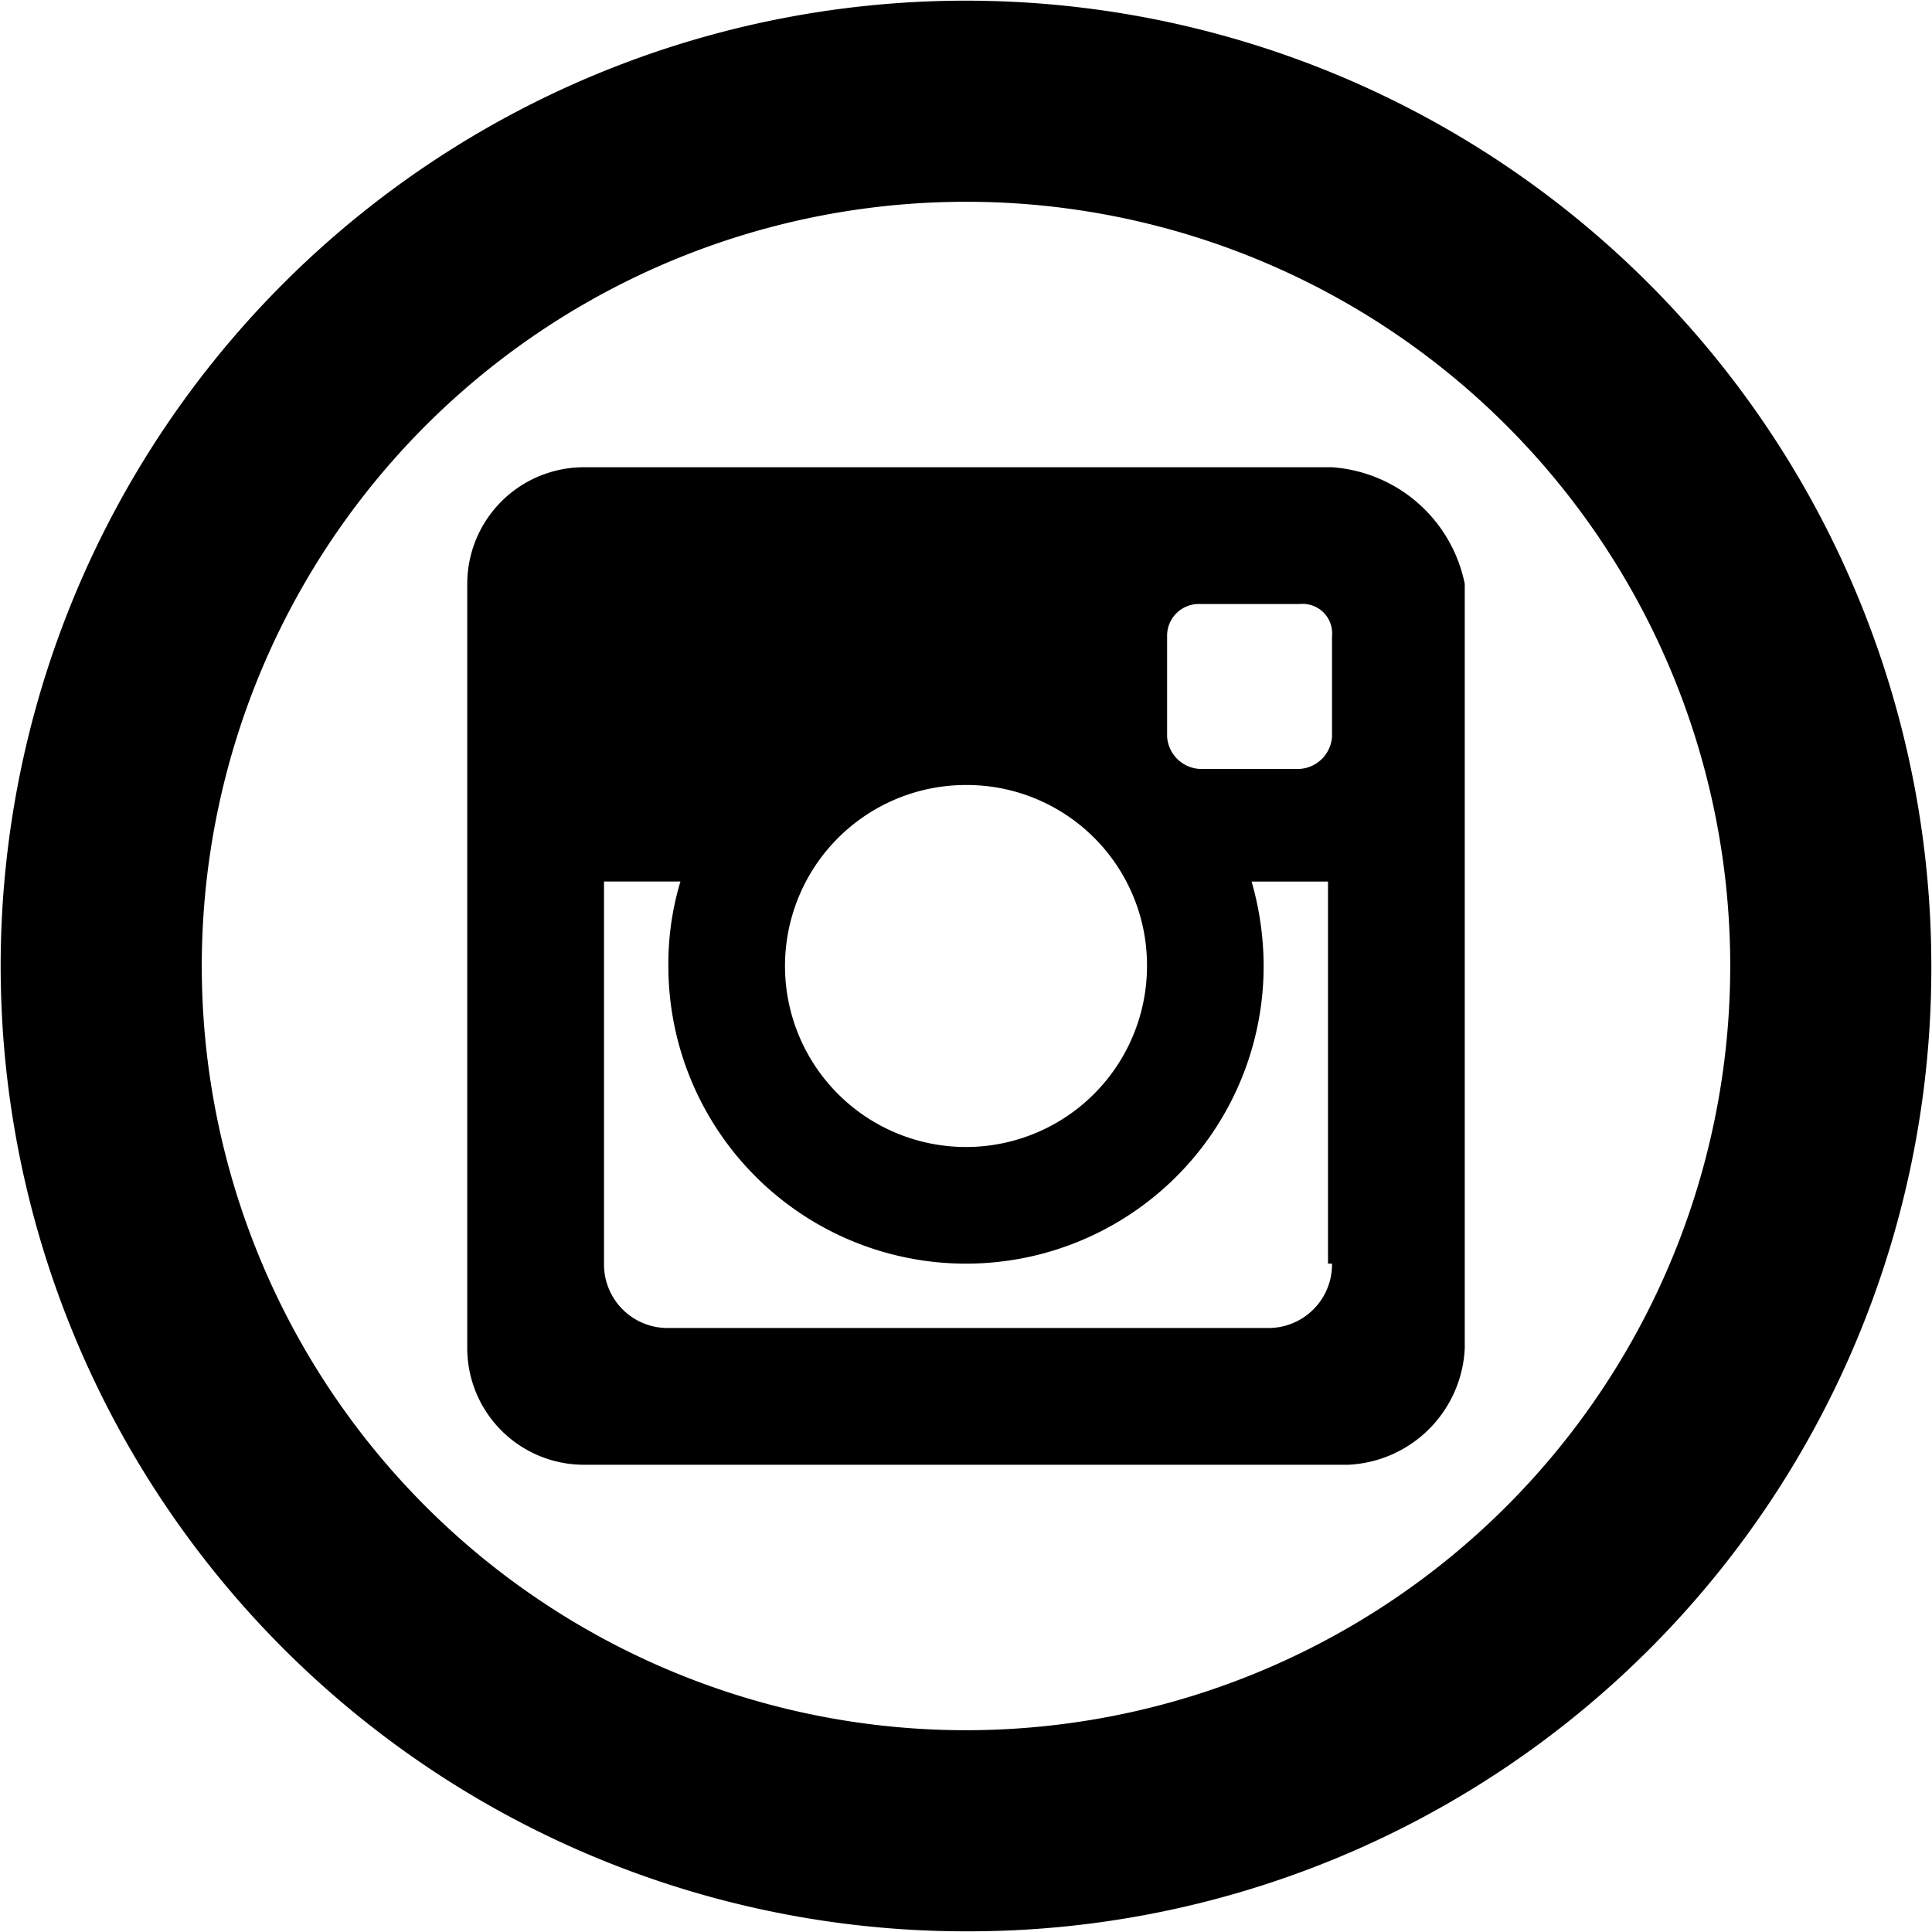 <svg xmlns="http://www.w3.org/2000/svg" width="28.82" height="28.82" viewBox="0 0 28.82 28.82" class="svg-icon insta ">
    <path d="M14.41 28.81a14.4 14.4 0 1 1 14.4-14.4 14.365 14.365 0 0 1-14.4 14.4zm0-25.8a11.4 11.4 0 1 0 11.4 11.4 11.395 11.395 0 0 0-11.4-11.4zm5.7 18.84H8.71a1.741 1.741 0 0 1-1.74-1.74V8.71a1.741 1.741 0 0 1 1.74-1.74h11.16a2.175 2.175 0 0 1 1.98 1.74v11.4a1.824 1.824 0 0 1-1.74 1.74zm-5.7-10.14a2.7 2.7 0 1 0 2.7 2.7 2.689 2.689 0 0 0-2.7-2.7zm5.46-2.22a.44.44 0 0 0-.48-.48h-1.5a.473.473 0 0 0-.48.48v1.5a.516.516 0 0 0 .48.48h1.5a.516.516 0 0 0 .48-.48v-1.5zm-.06 9.36v-5.7h-1.14a4.568 4.568 0 0 1 .18 1.26 4.44 4.44 0 0 1-8.88 0 4.264 4.264 0 0 1 .18-1.26H9.01v5.7a.948.948 0 0 0 .96.96h8.94a.948.948 0 0 0 .96-.96h-.06z"/>
</svg>
